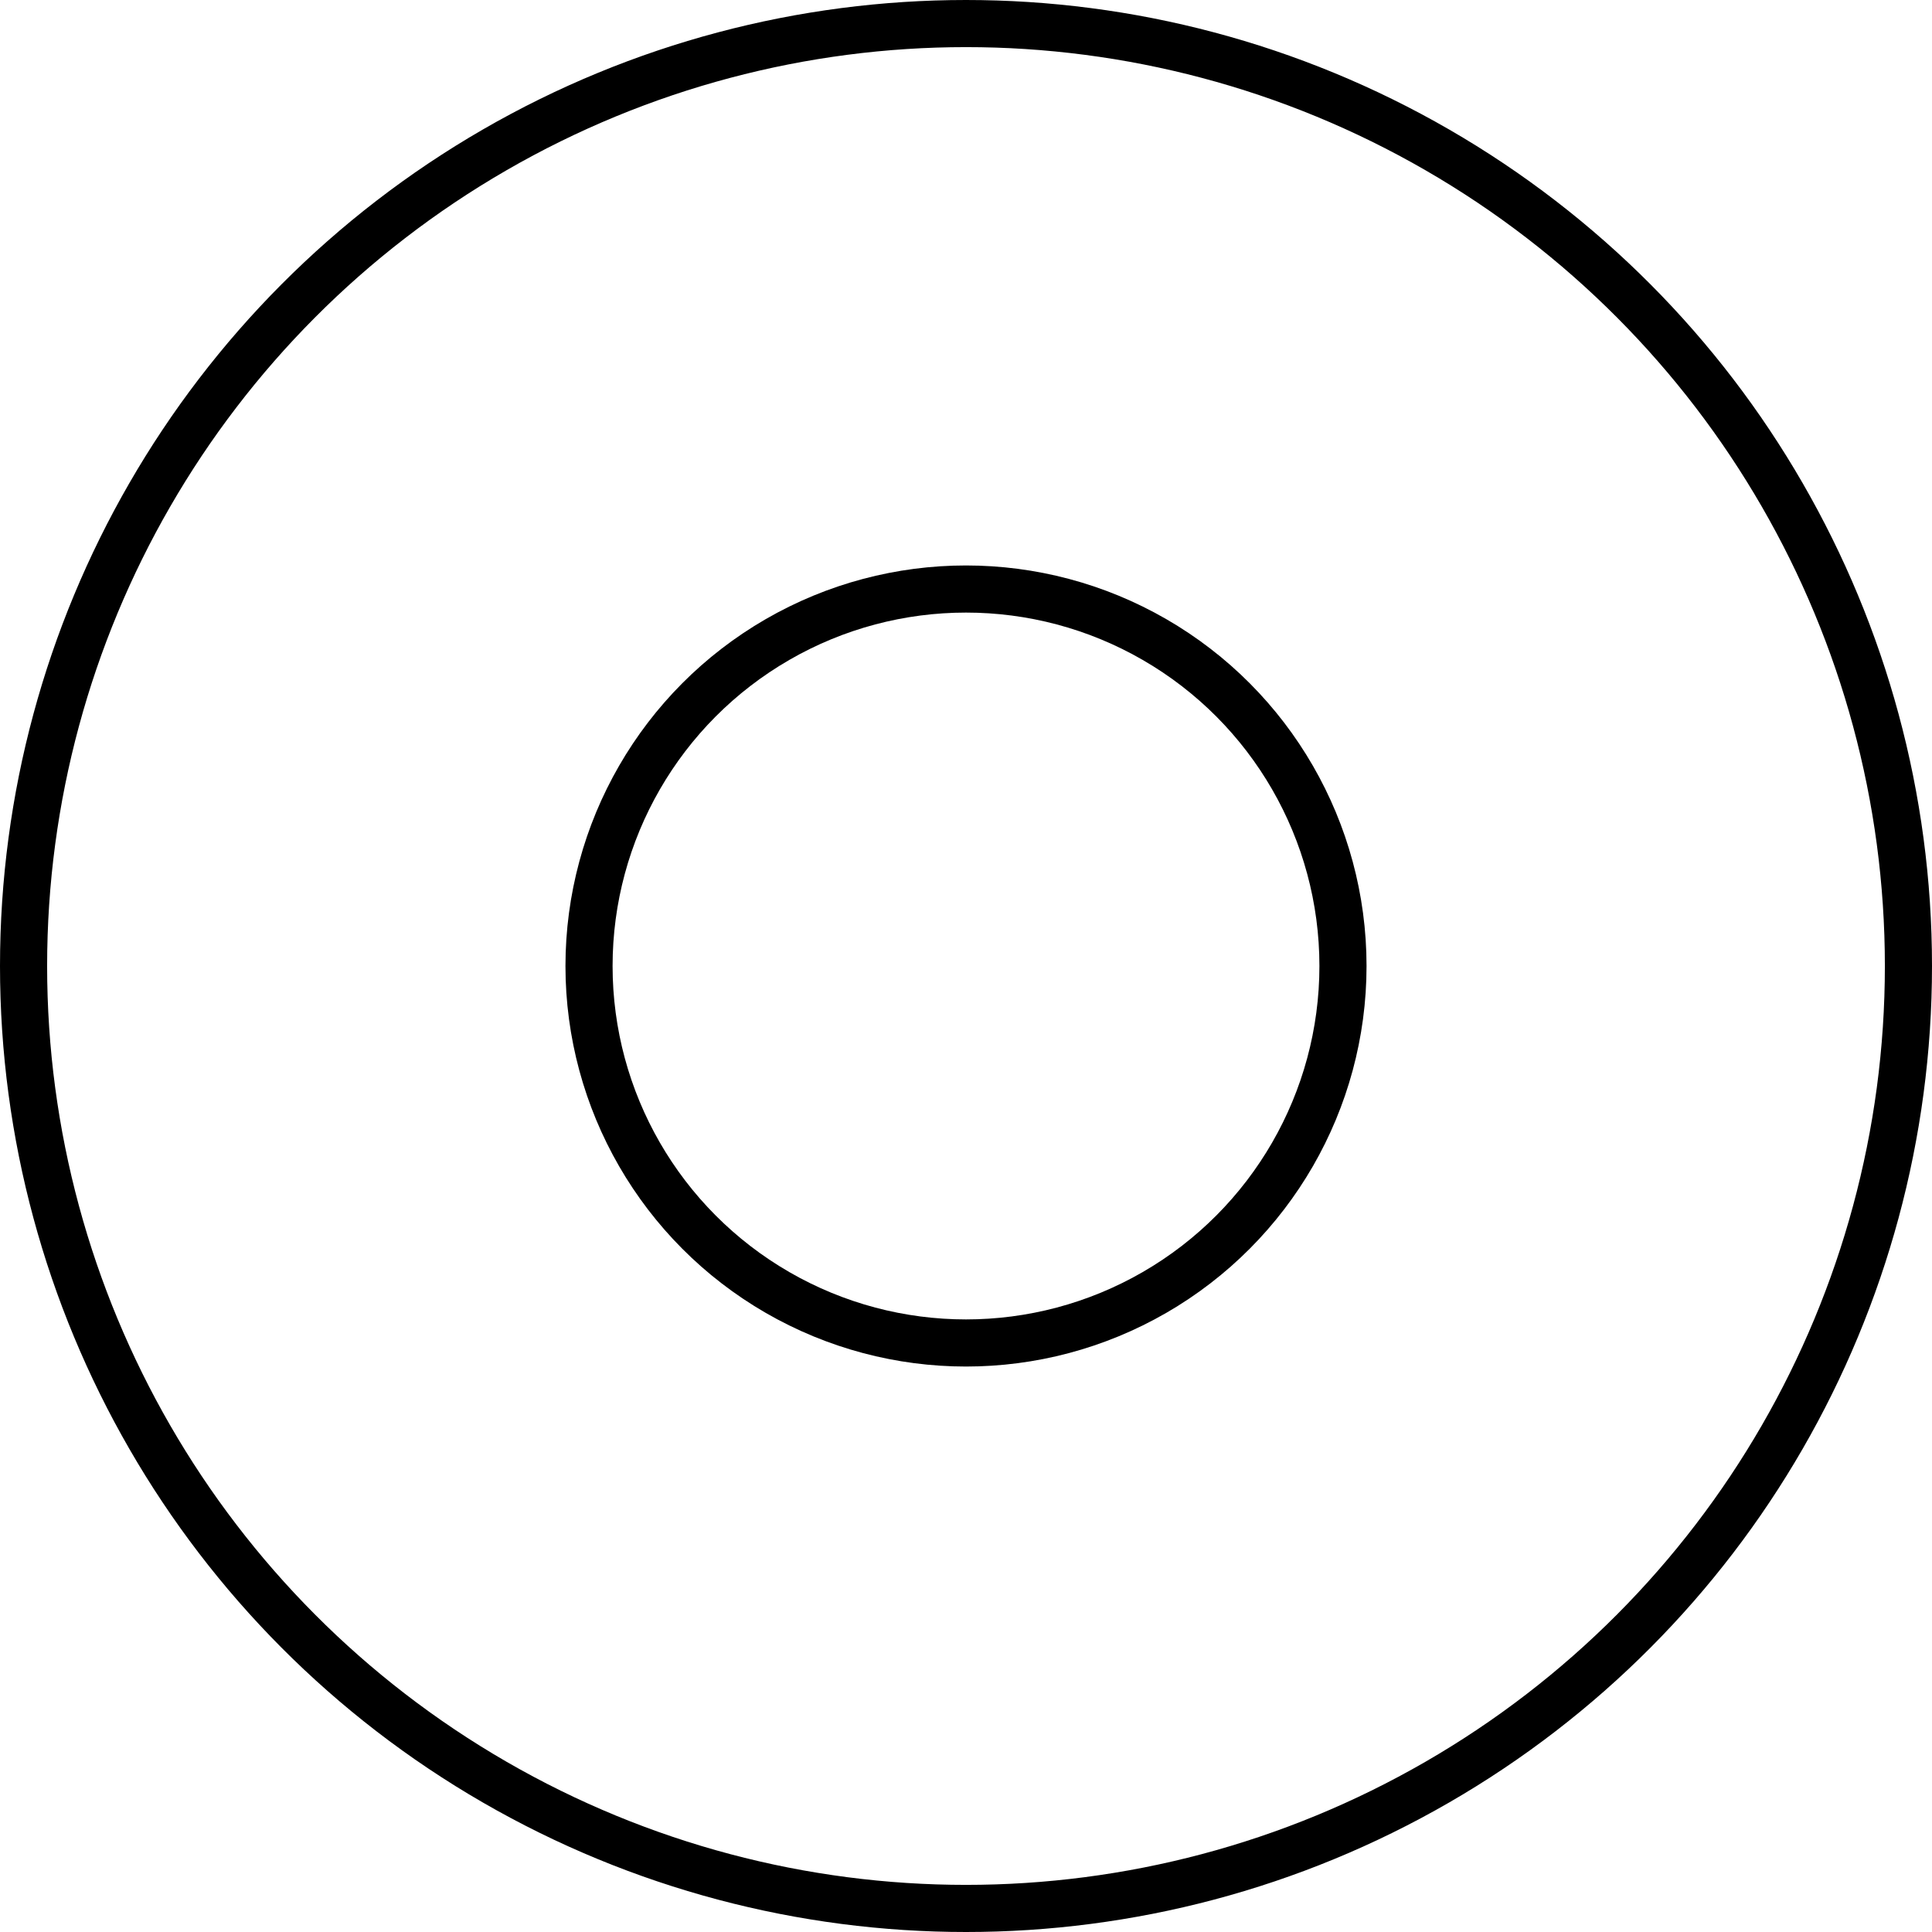 <?xml version="1.0" encoding="UTF-8"?><svg id="b" xmlns="http://www.w3.org/2000/svg" xmlns:xlink="http://www.w3.org/1999/xlink" viewBox="0 0 20.5 20.5"><defs><style>.c{fill:none;stroke:#000;stroke-miterlimit:10;stroke-width:.5px;}</style><symbol id="a" viewBox="0 0 20.5 20.5"><g><circle class="c" cx="10.25" cy="10.25" r="10"/><circle class="c" cx="10.25" cy="10.25" r="4"/></g></symbol></defs><use width="20.5" height="20.5" transform="translate(0 20.5) scale(1 -1)" xlink:href="#a"/></svg>